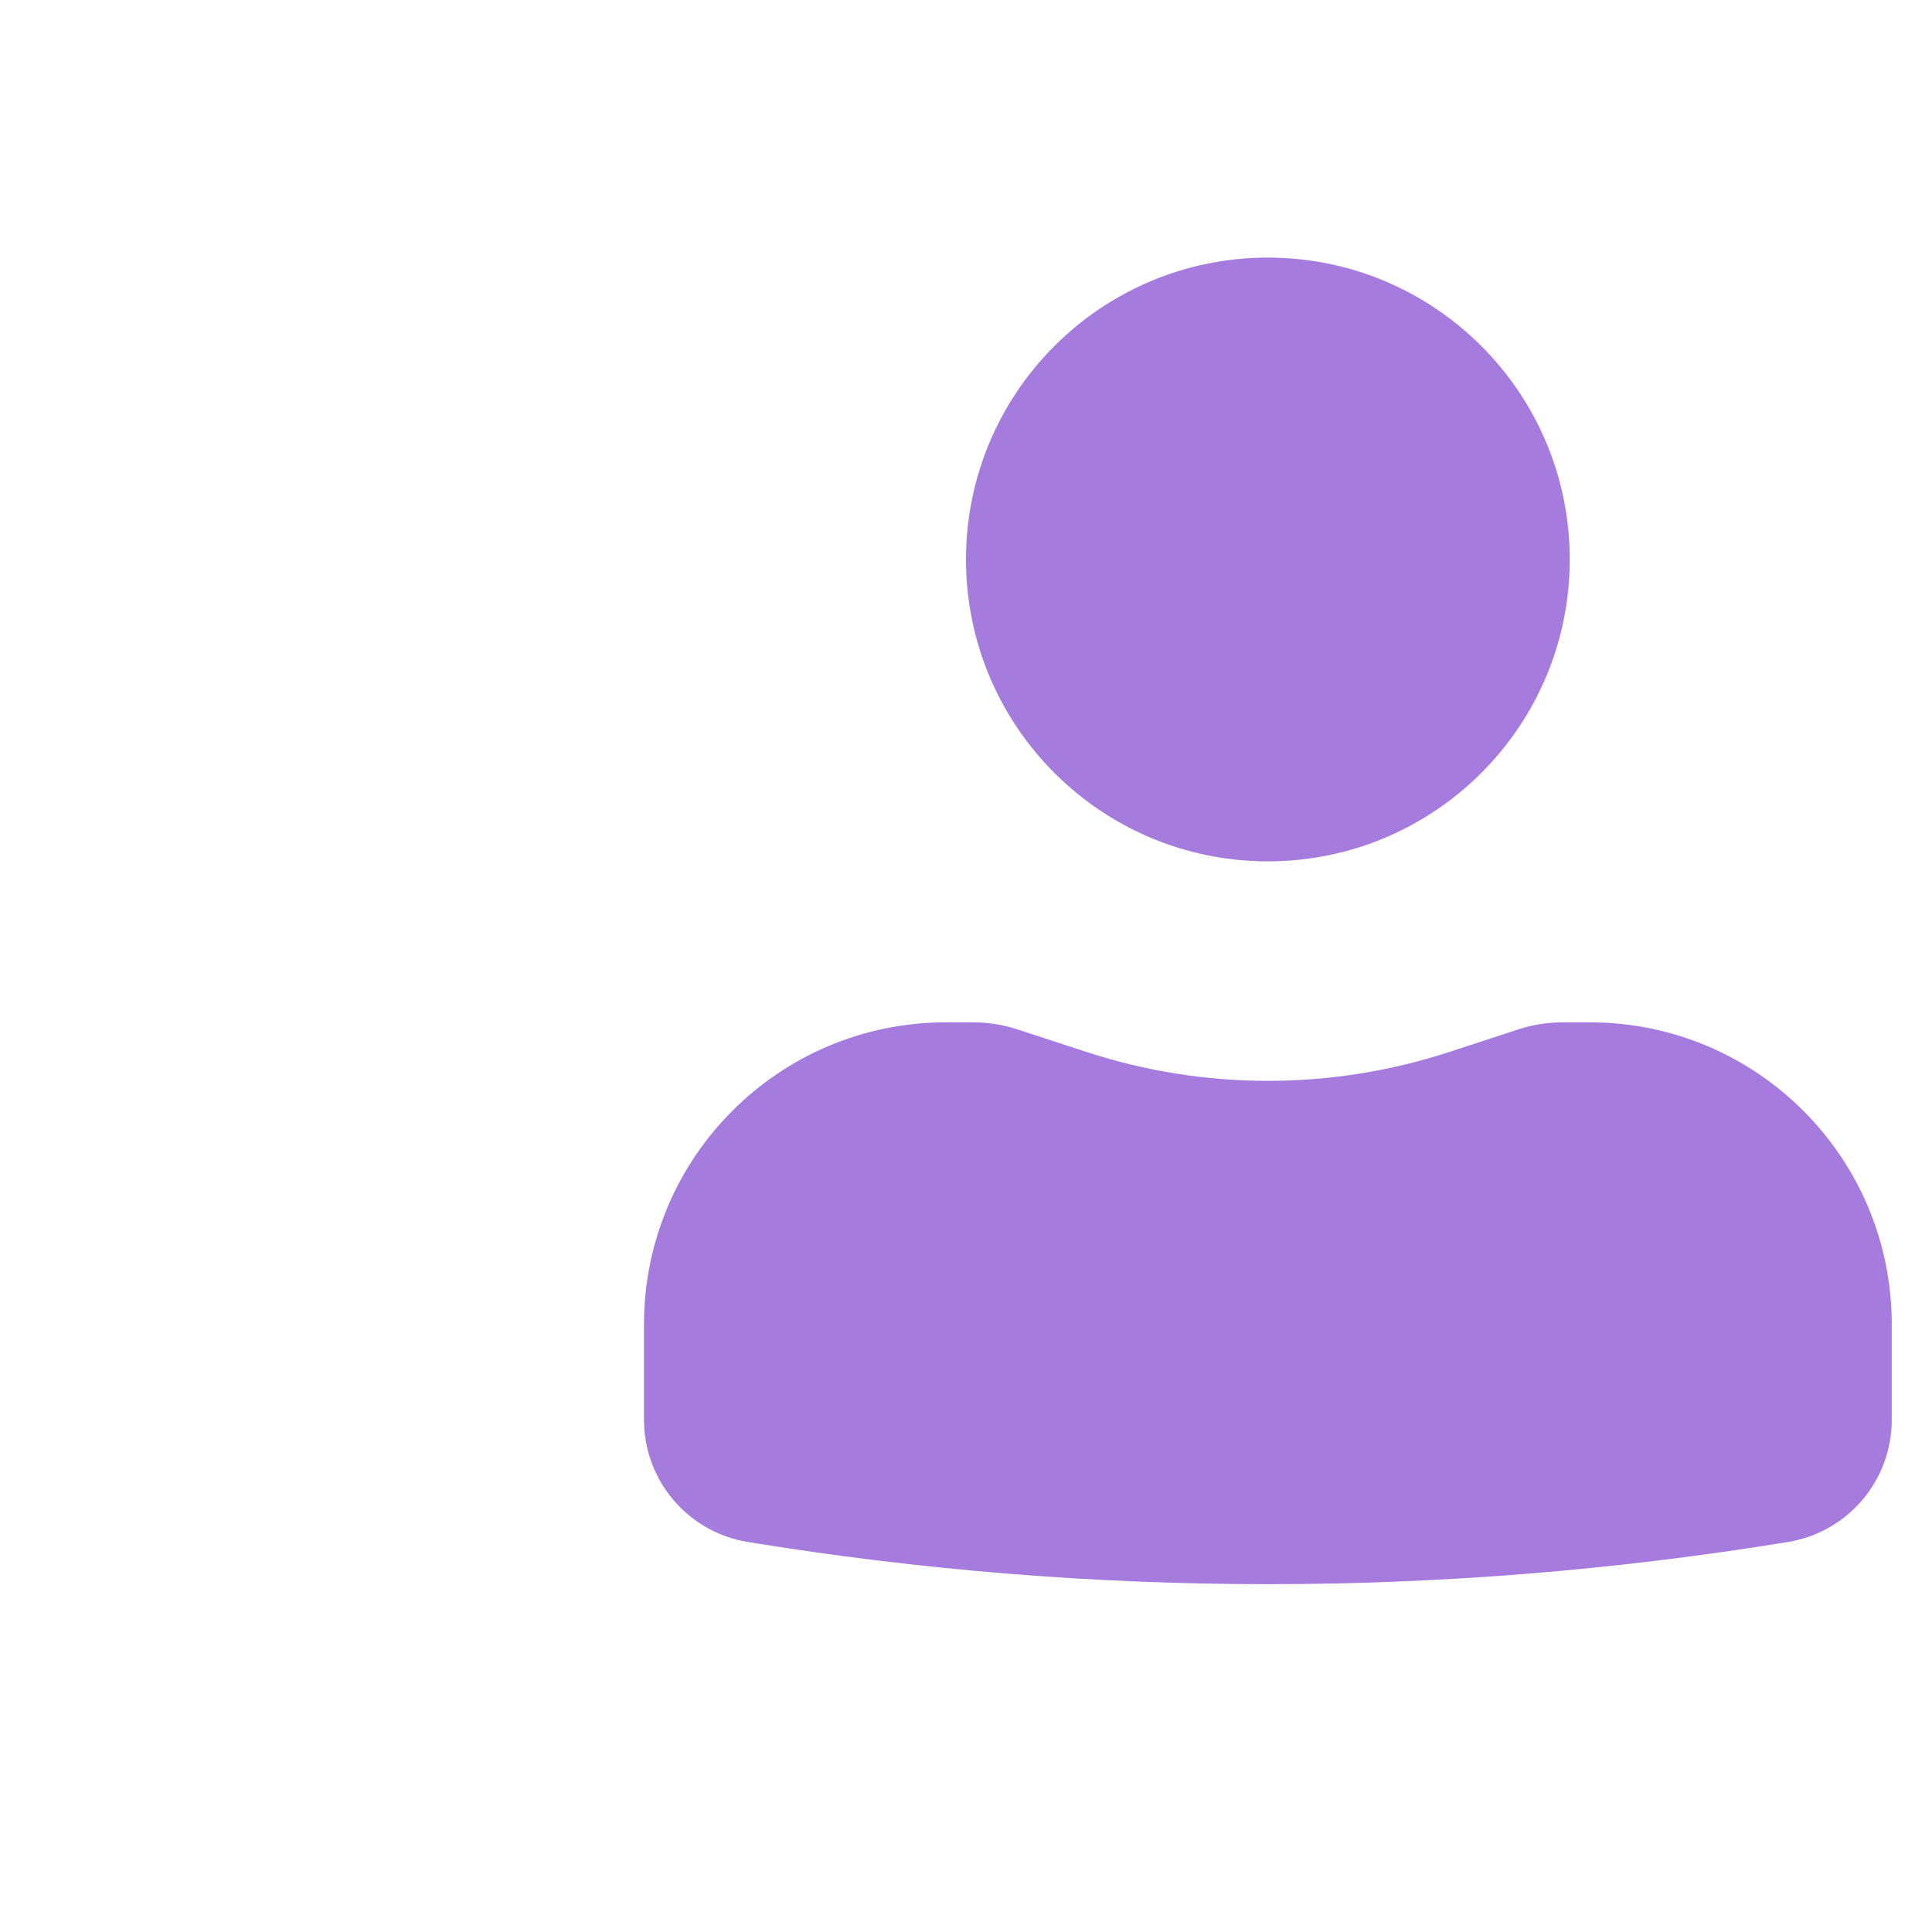 <svg width="24" height="24" viewBox="0 0 24 24" fill="none" xmlns="http://www.w3.org/2000/svg">
<path d="M15.75 3.2C13.679 3.2 12 4.879 12 6.95C12 9.021 13.679 10.7 15.75 10.7C17.821 10.7 19.5 9.021 19.5 6.95C19.5 4.879 17.821 3.2 15.75 3.2Z" fill="#A67BDE"/>
<path d="M11.75 12.7C9.679 12.7 8 14.379 8 16.45V17.638C8 18.392 8.546 19.034 9.289 19.155C13.568 19.854 17.932 19.854 22.211 19.155C22.954 19.034 23.5 18.392 23.5 17.638V16.45C23.5 14.379 21.821 12.7 19.75 12.7H19.409C19.225 12.7 19.041 12.729 18.866 12.786L18 13.069C16.538 13.546 14.962 13.546 13.5 13.069L12.634 12.786C12.459 12.729 12.275 12.7 12.091 12.7H11.75Z" fill="#A67BDE"/>
</svg>
